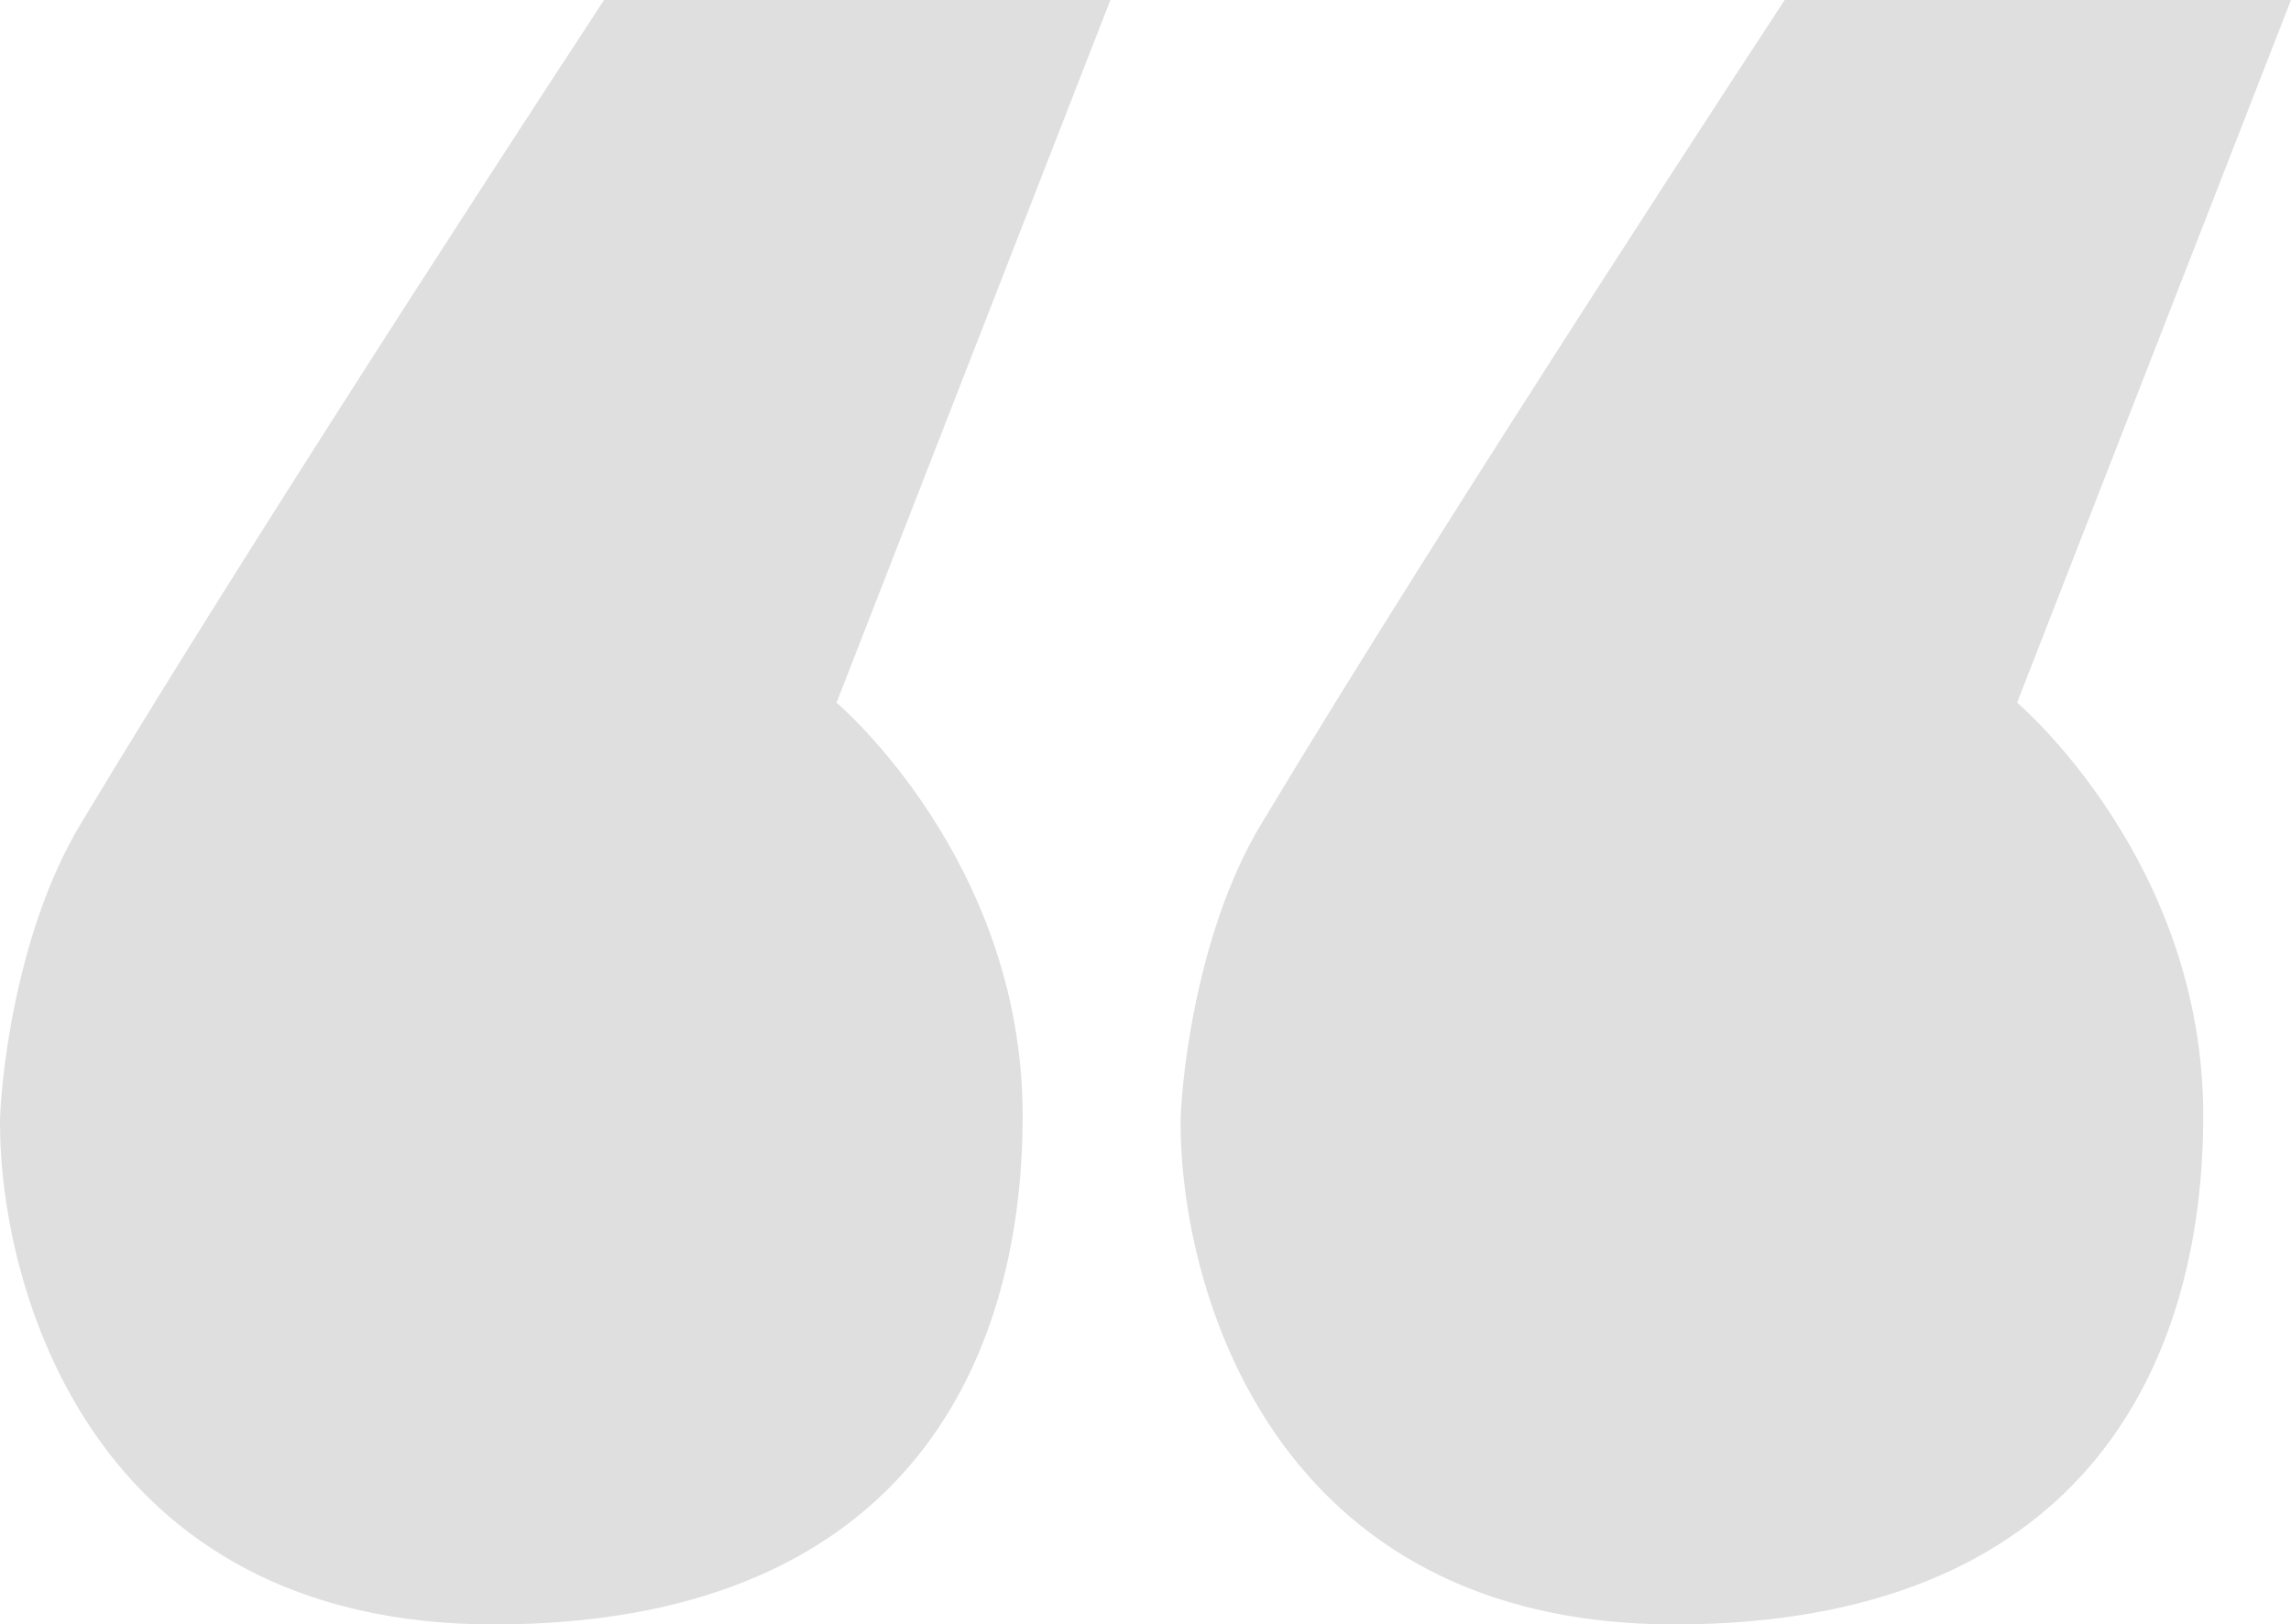 <?xml version="1.0" encoding="utf-8"?>
<!-- Generator: Adobe Illustrator 16.0.0, SVG Export Plug-In . SVG Version: 6.00 Build 0)  -->
<!DOCTYPE svg PUBLIC "-//W3C//DTD SVG 1.1//EN" "http://www.w3.org/Graphics/SVG/1.1/DTD/svg11.dtd">
<svg version="1.1" id="Layer_1" xmlns="http://www.w3.org/2000/svg" xmlns:xlink="http://www.w3.org/1999/xlink" x="0px" y="0px"
	 width="56px" height="39.703px" viewBox="0 0 56 39.703" enable-background="new 0 0 56 39.703" xml:space="preserve">
<path opacity="0.26" fill="#868686" enable-background="new    " d="M14.766,0c0,0-8.16,12.415-12.806,20.158
	C0.319,22.893,0,26.671,0,27.449c0,3.982,2.205,12.254,12.07,12.254c9.864,0,12.927-6.188,12.927-12.438
	c0-6.25-4.549-10.091-4.549-10.091L27.142,0H14.766z M43.624,0c0,0-8.159,12.415-12.806,20.158c-1.641,2.735-1.96,6.513-1.96,7.291
	c0,3.982,2.205,12.254,12.069,12.254s12.928-6.188,12.928-12.438c0-6.25-4.55-10.091-4.55-10.091L56,0H43.624z"/>
</svg>
